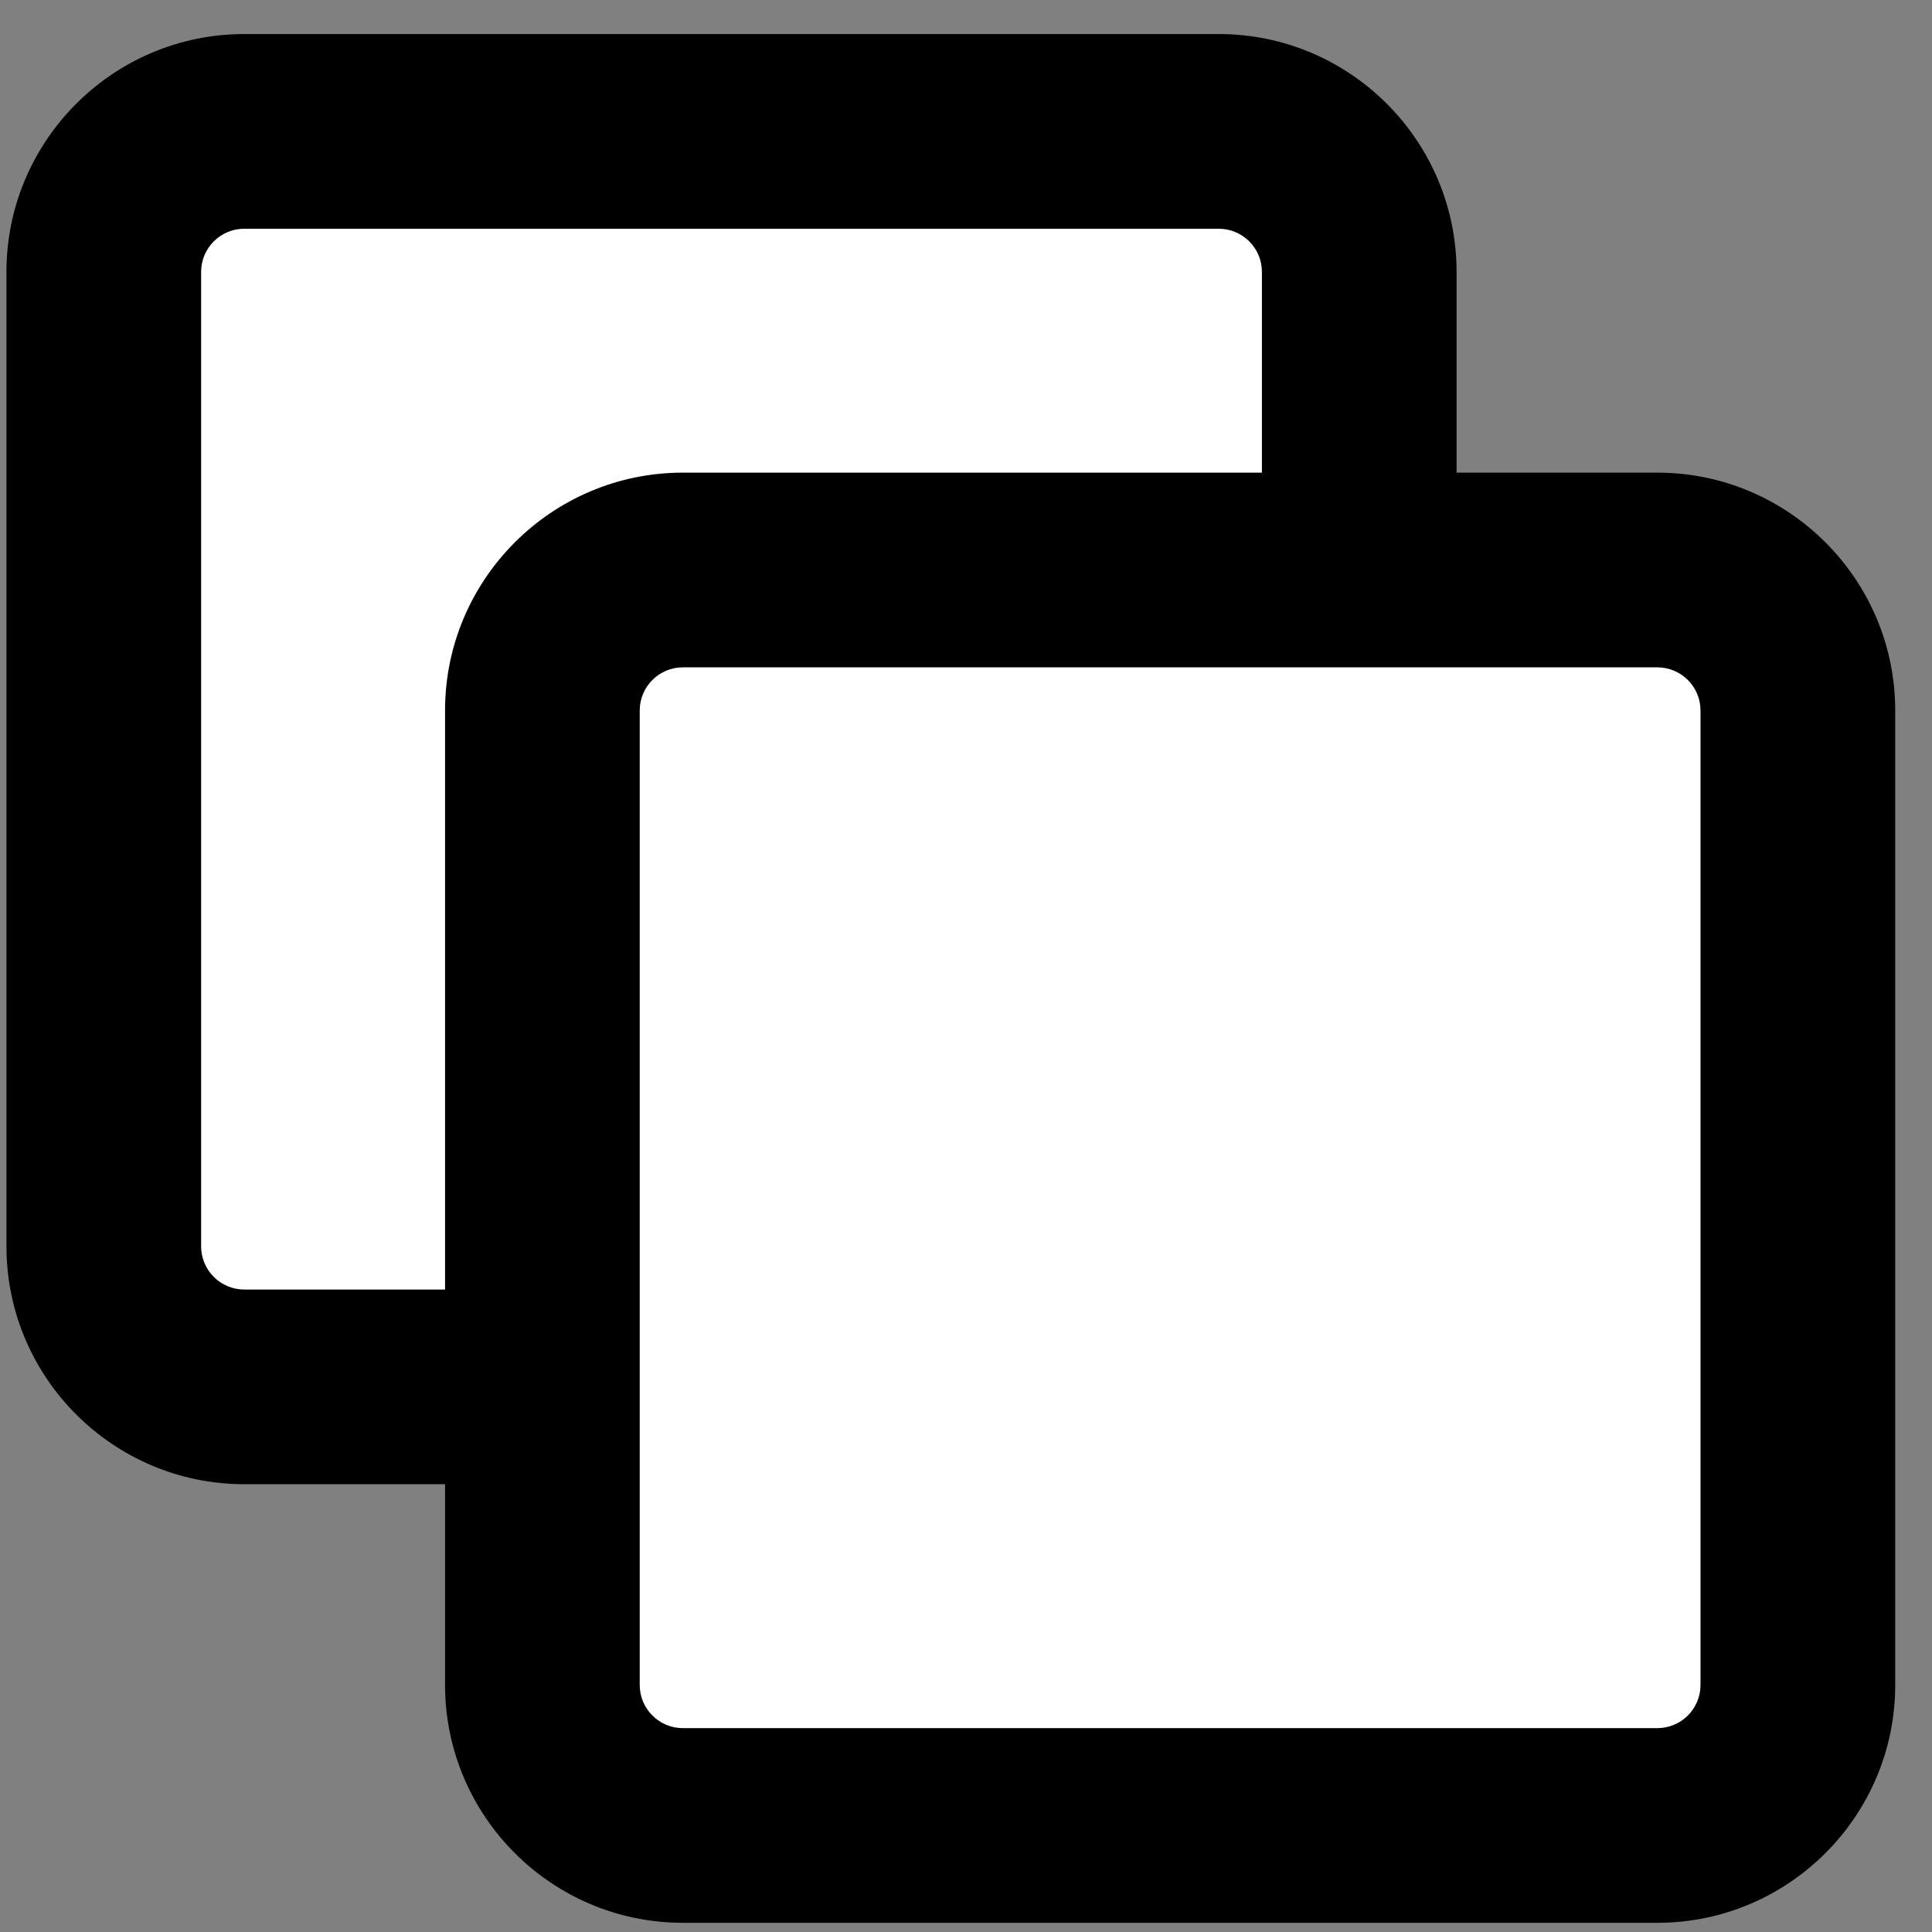 <?xml version="1.0" encoding="UTF-8" standalone="no"?>
<svg width="50px" height="50px" viewBox="0 0 50 50" version="1.1" xmlns="http://www.w3.org/2000/svg" xmlns:xlink="http://www.w3.org/1999/xlink" xmlns:sketch="http://www.bohemiancoding.com/sketch/ns">
    <rect x="0" y="0" width="50" height="50" fill="#808080" stroke="none"/>
    <!-- Generator: Sketch 3.2.2 (9983) - http://www.bohemiancoding.com/sketch -->
    <title>copy</title>
    <desc>Created with Sketch.</desc>
    <defs></defs>
    <g id="Workplaces" stroke="none" stroke-width="1" fill="none" fill-rule="evenodd" sketch:type="MSPage">
        <g id="copy" sketch:type="MSLayerGroup" transform="translate(-7, -8)">
            <g id="Group" transform="translate(6.938, 8.694)" sketch:type="MSShapeGroup">
                <path d="M35.239,31.562 C35.239,33.57 33.612,35.198 31.604,35.198 L6.383,35.198 C4.376,35.198 2.748,33.57 2.748,31.562 L2.748,6.342 C2.748,4.334 4.376,2.707 6.383,2.707 L31.604,2.707 C33.612,2.707 35.239,4.334 35.239,6.342 L35.239,31.562" id="Fill-1" fill="#FFFFFF"></path>
                <path d="M31.604,37.717 L6.383,37.717 C2.99,37.717 0.229,34.956 0.229,31.562 L0.229,6.342 C0.229,2.948 2.99,0.187 6.383,0.187 L31.604,0.187 C34.997,0.187 37.758,2.948 37.758,6.342 L37.758,31.562 C37.758,34.956 34.997,37.717 31.604,37.717 L31.604,37.717 Z M6.383,5.226 C5.768,5.226 5.267,5.726 5.267,6.342 L5.267,31.562 C5.267,32.178 5.768,32.679 6.383,32.679 L31.604,32.679 C32.219,32.679 32.72,32.178 32.72,31.562 L32.72,6.342 C32.72,5.726 32.219,5.226 31.604,5.226 L6.383,5.226 L6.383,5.226 Z" id="Fill-2" fill="#000000"></path>
                <path d="M46.59,42.914 C46.59,44.921 44.963,46.549 42.955,46.549 L17.734,46.549 C15.727,46.549 14.099,44.921 14.099,42.914 L14.099,17.693 C14.099,15.685 15.727,14.058 17.734,14.058 L42.955,14.058 C44.963,14.058 46.59,15.685 46.59,17.693 L46.59,42.914" id="Fill-3" fill="#FFFFFF"></path>
                <path d="M42.955,49.068 L17.734,49.068 C14.341,49.068 11.58,46.307 11.58,42.914 L11.58,17.693 C11.58,14.3 14.341,11.538 17.734,11.538 L42.955,11.538 C46.348,11.538 49.11,14.3 49.11,17.693 L49.11,42.914 C49.11,46.307 46.348,49.068 42.955,49.068 L42.955,49.068 Z M17.734,16.577 C17.119,16.577 16.618,17.078 16.618,17.693 L16.618,42.914 C16.618,43.529 17.119,44.03 17.734,44.03 L42.955,44.03 C43.57,44.03 44.071,43.529 44.071,42.914 L44.071,17.693 C44.071,17.078 43.57,16.577 42.955,16.577 L17.734,16.577 L17.734,16.577 Z" id="Fill-4" fill="#000000"></path>
            </g>
            <rect id="Rectangle-290" sketch:type="MSShapeGroup" x="0" y="0.878" width="63" height="63"></rect>
        </g>
    </g>
</svg>